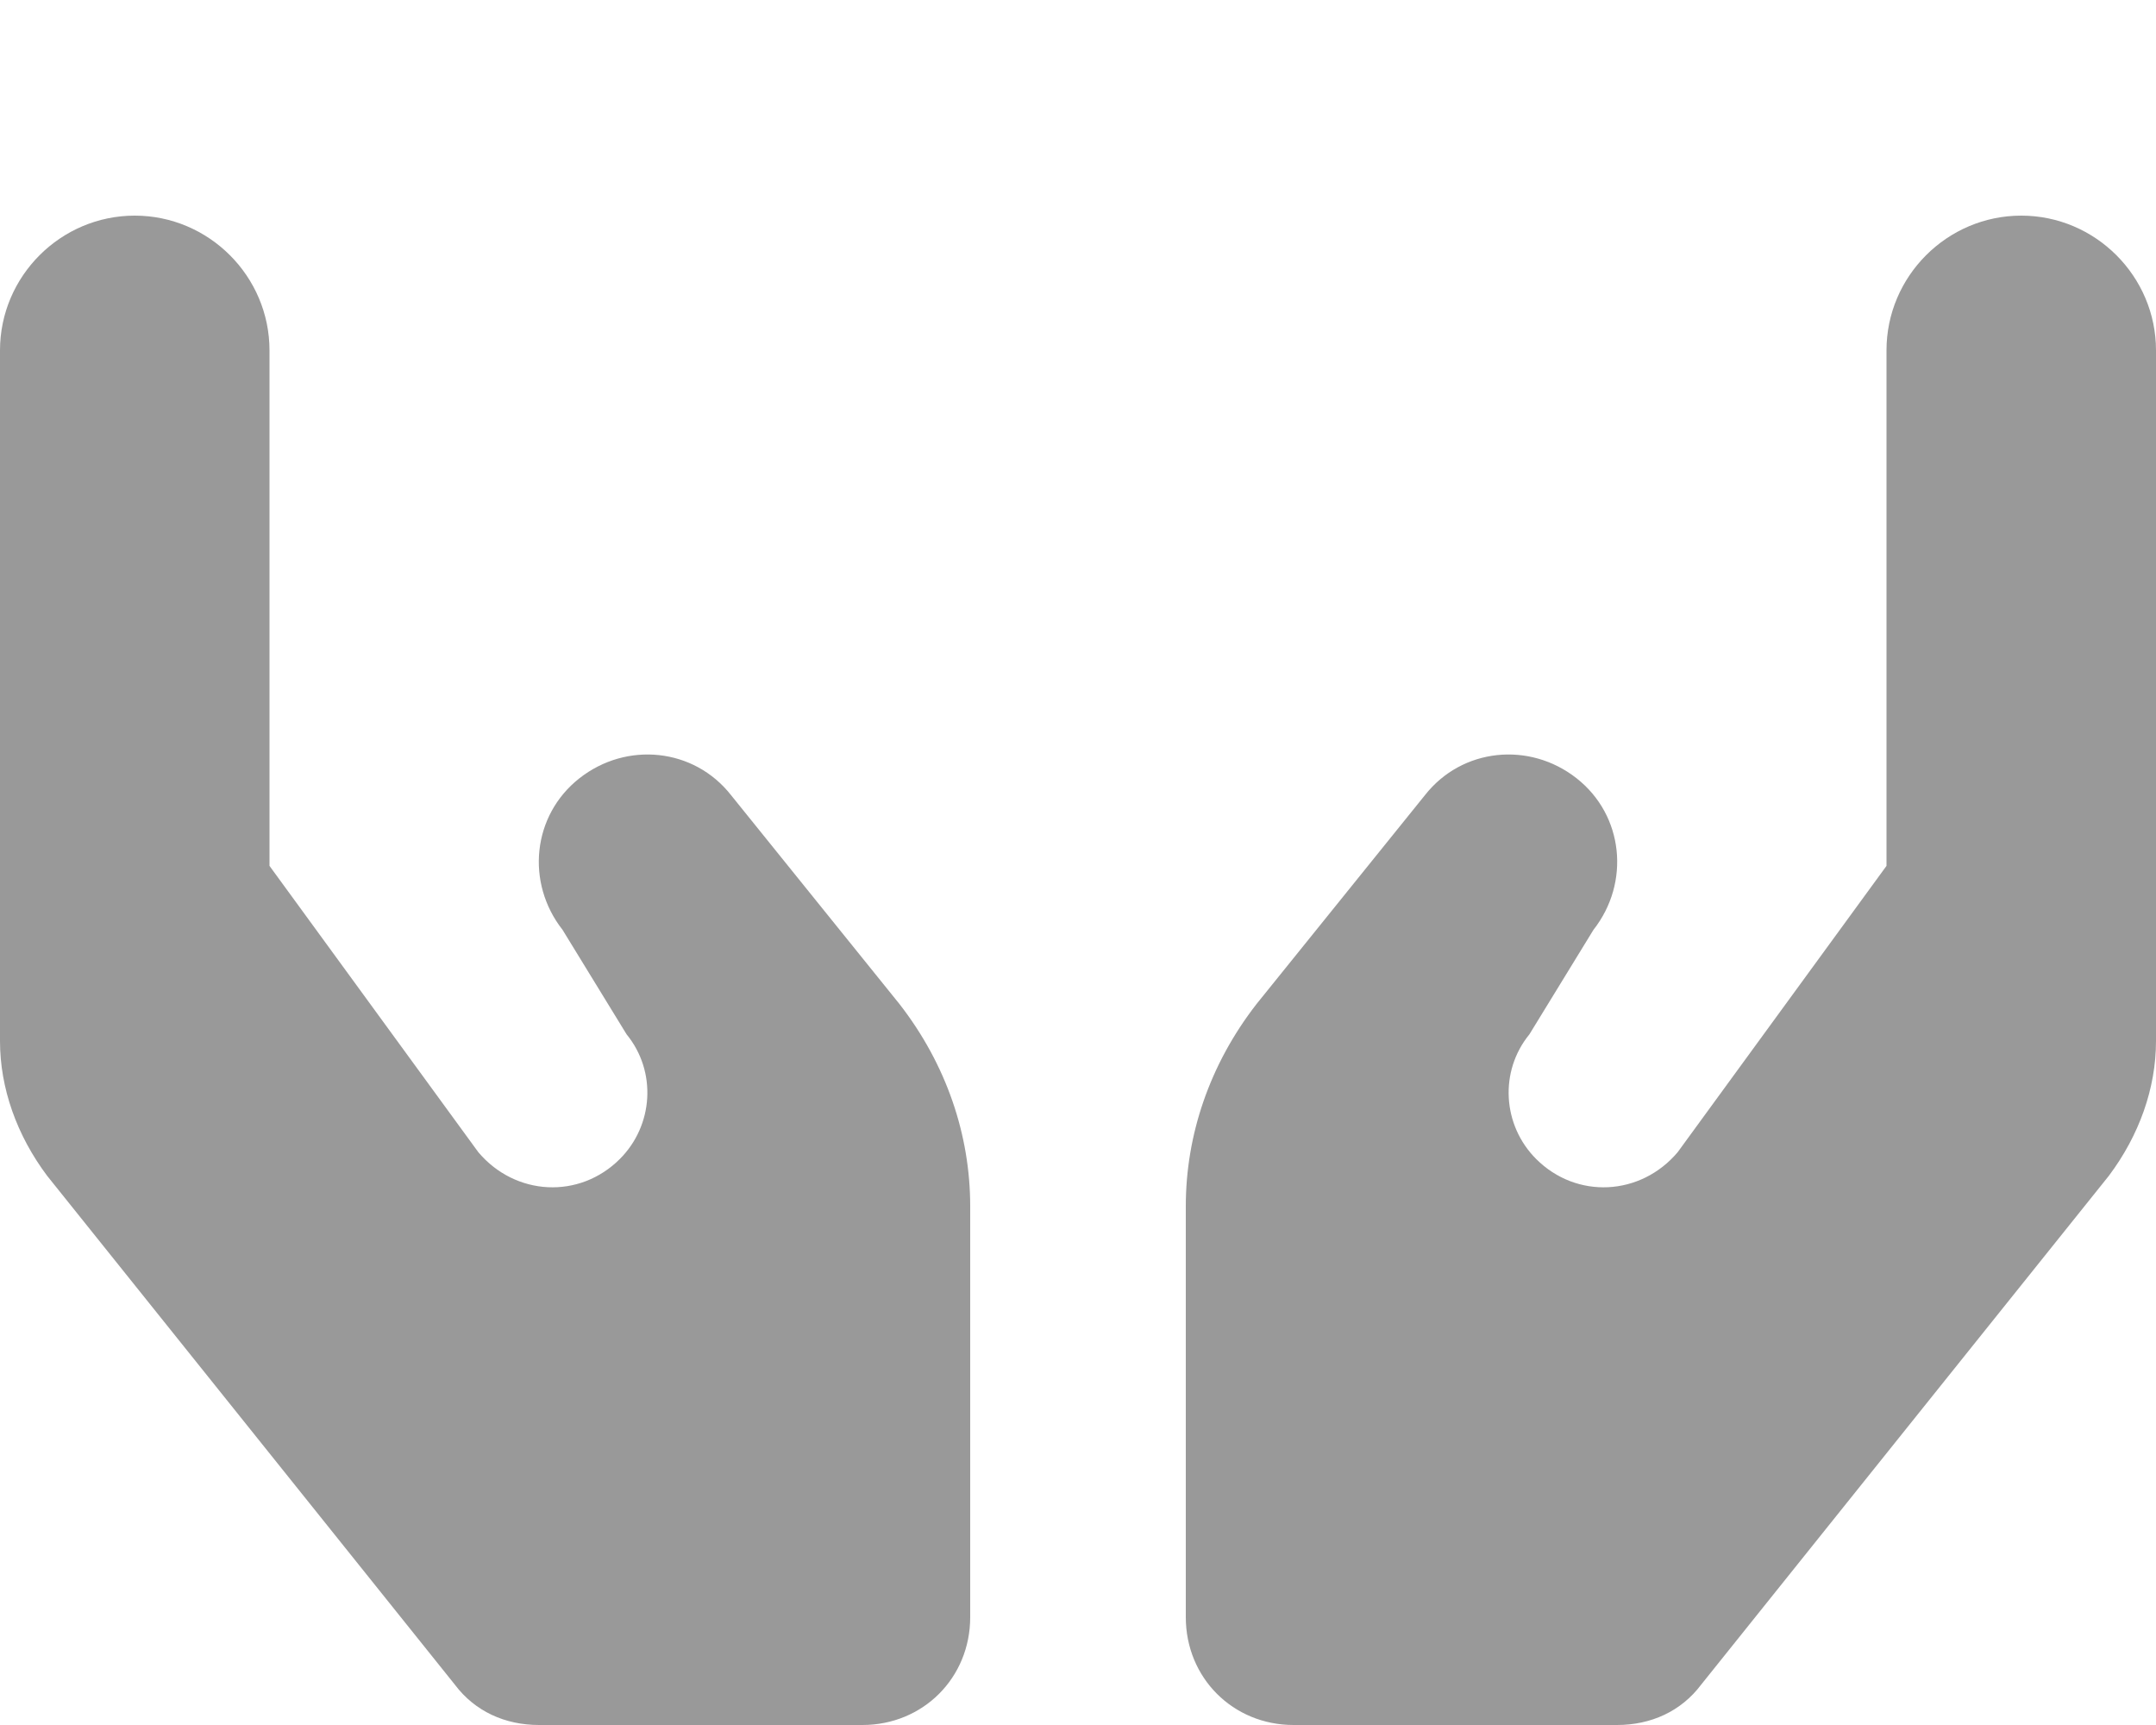 <svg xmlns="http://www.w3.org/2000/svg" viewBox="0 0 640 512"><!-- Font Awesome Pro 6.0.0-alpha1 by @fontawesome - https://fontawesome.com License - https://fontawesome.com/license (Commercial License) --><defs><style>.fa-secondary{opacity:.4}</style></defs><path d="M217 236C206 222 186 220 172 231C158 242 156 262 167 276L186 307C195 318 194 334 184 344C172 356 153 355 142 342L80 257V104C80 82 62 64 40 64S0 82 0 104V309C0 323 5 337 14 349L135 500C141 508 150 512 160 512H256C274 512 288 498 288 480V358C288 337 281 316 267 298L217 236ZM600 64C578 64 560 82 560 104V257L498 342C487 355 468 356 456 344C446 334 445 318 454 307L473 276C484 262 482 242 468 231C454 220 434 222 423 236L373 298C359 316 352 337 352 358V480C352 498 366 512 384 512H480C490 512 499 508 505 500L626 349C635 337 640 323 640 309V104C640 82 622 64 600 64Z" class="fa-secondary"/></svg>